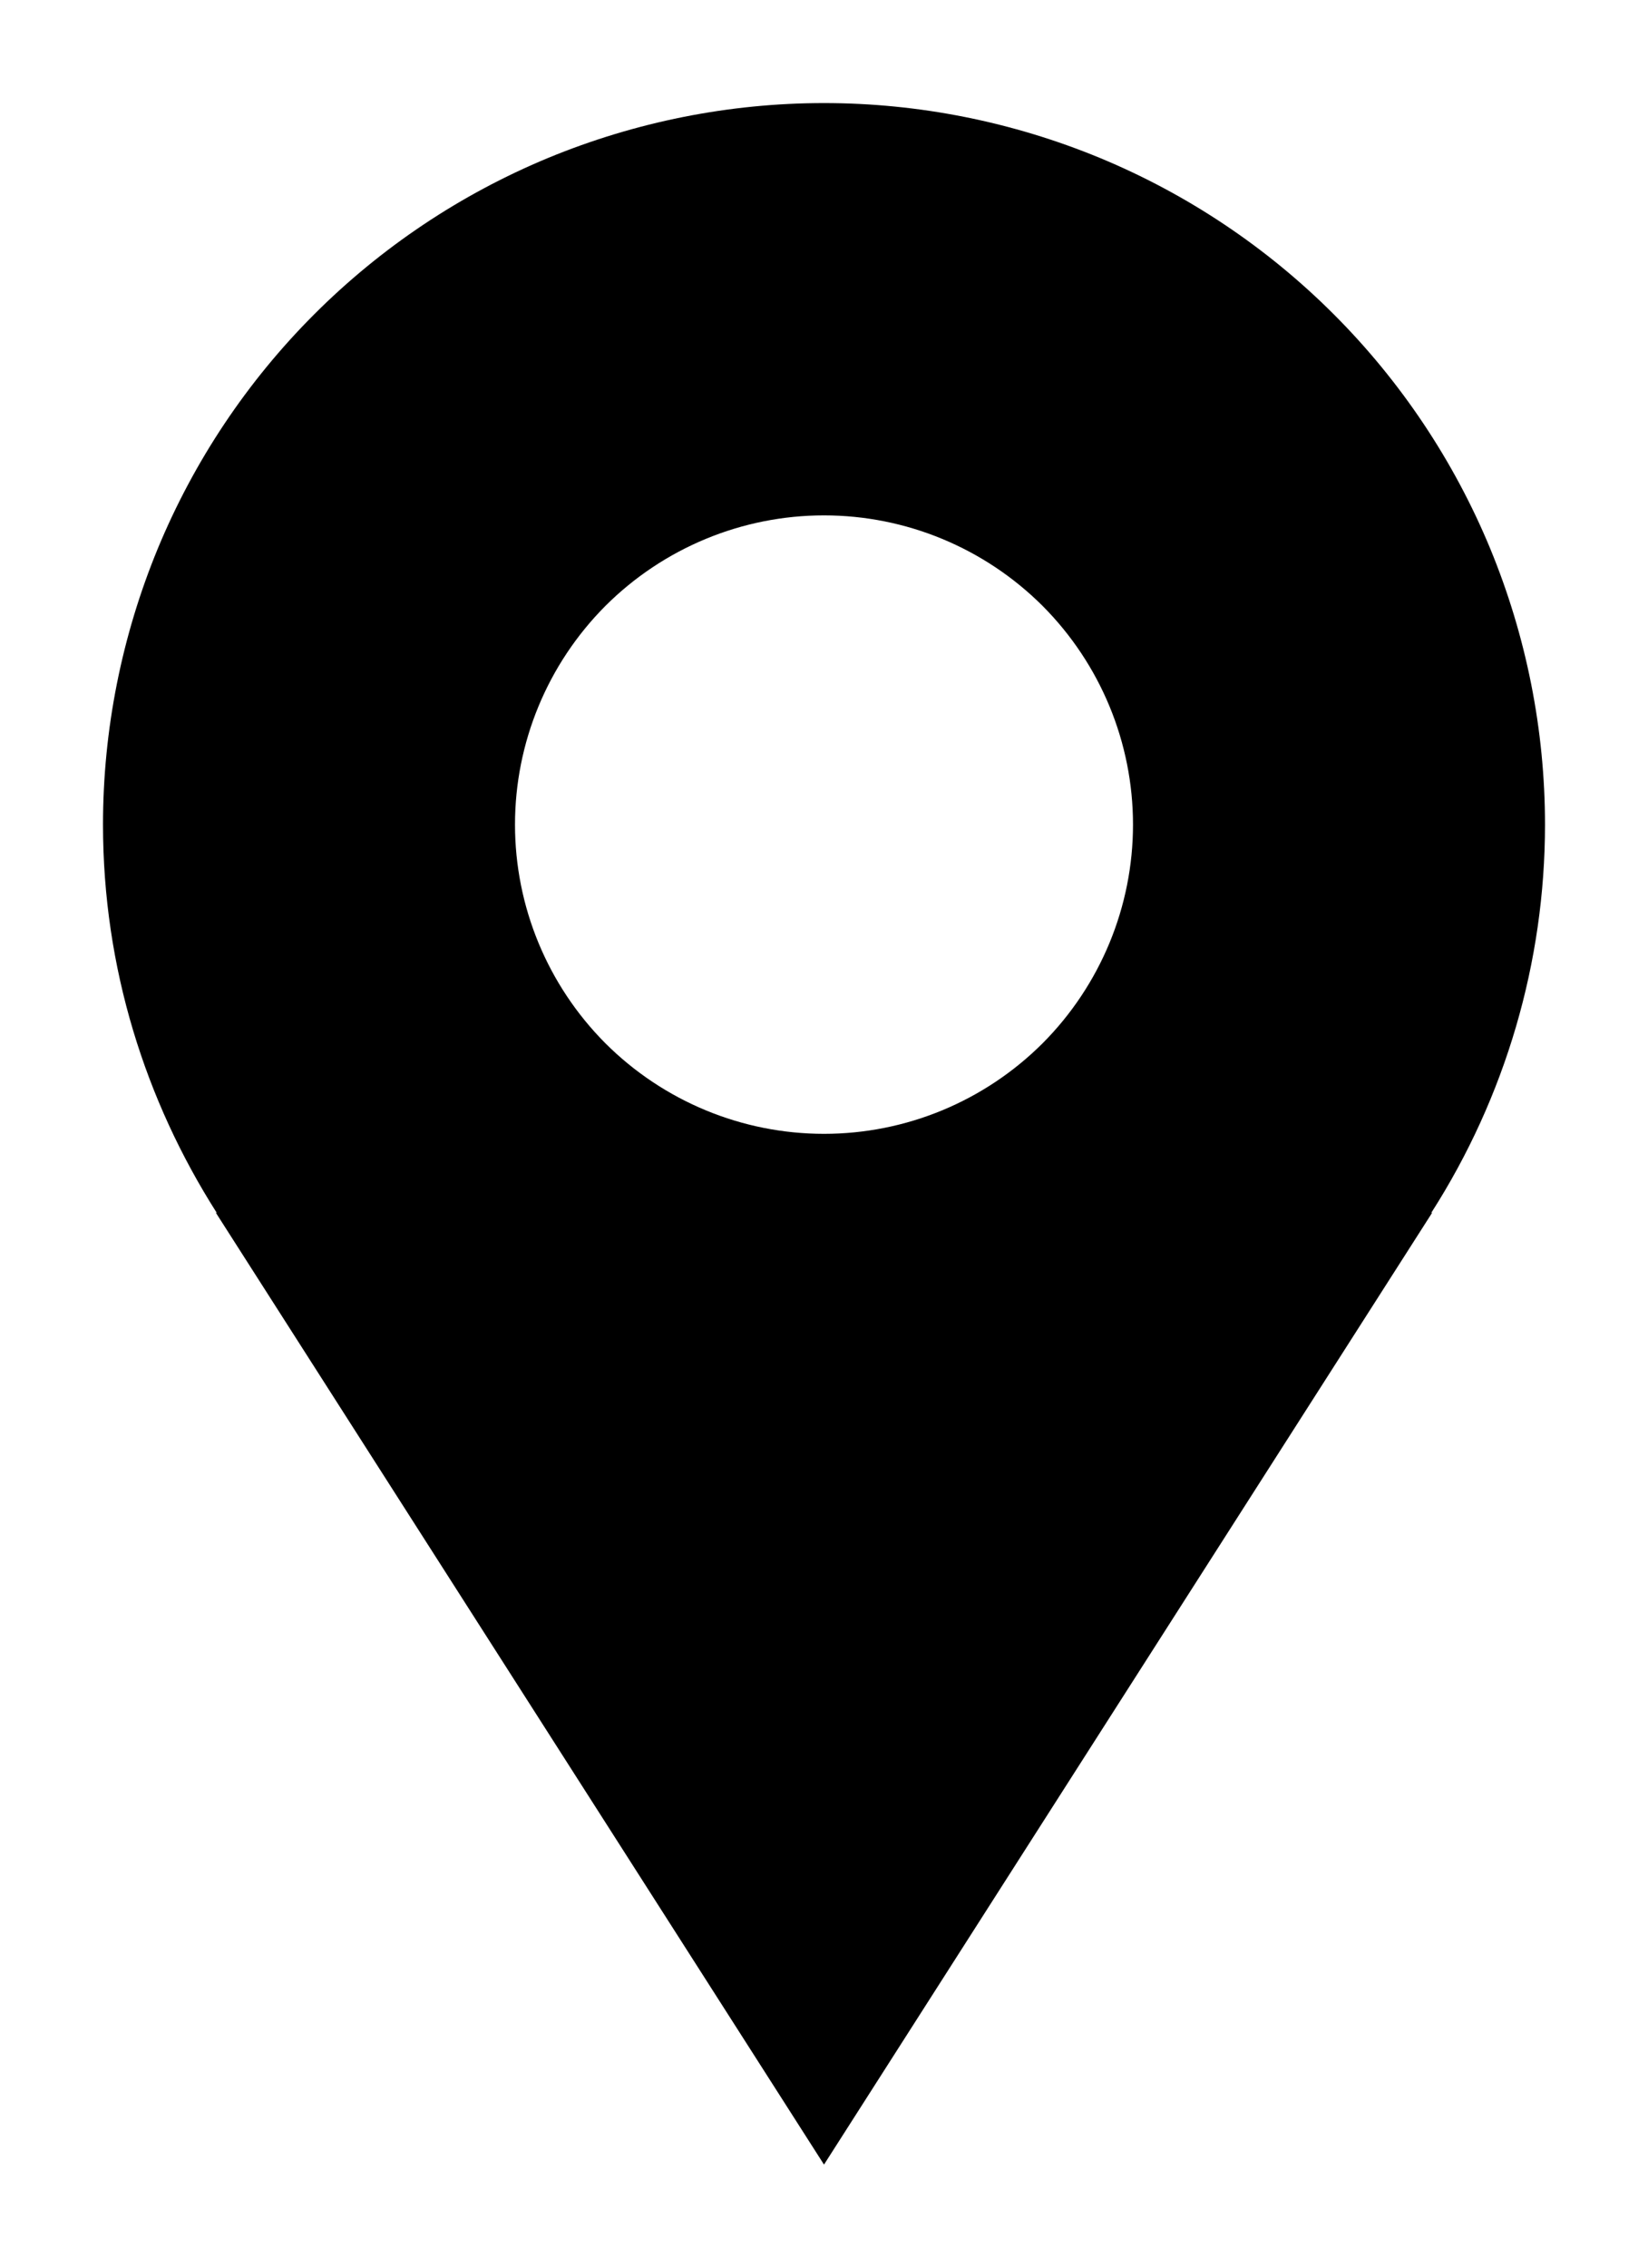 <svg width="8" height="11" viewBox="0 0 8 11" fill="currentColor" xmlns="http://www.w3.org/2000/svg">
<path d="M7.5 4C7.5 3.54 7.409 3.085 7.234 2.661C7.058 2.236 6.8 1.85 6.475 1.525C6.15 1.2 5.764 0.942 5.339 0.766C4.915 0.591 4.46 0.5 4 0.5C3.54 0.5 3.085 0.591 2.661 0.766C2.236 0.942 1.85 1.2 1.525 1.525C1.2 1.85 0.942 2.236 0.766 2.661C0.591 3.085 0.5 3.54 0.5 4C0.5 4.694 0.705 5.338 1.052 5.883H1.048L4 10.5L6.952 5.883H6.948C7.308 5.321 7.5 4.667 7.5 4ZM4 5.5C3.602 5.5 3.221 5.342 2.939 5.061C2.658 4.779 2.5 4.398 2.5 4C2.5 3.602 2.658 3.221 2.939 2.939C3.221 2.658 3.602 2.5 4 2.5C4.398 2.5 4.779 2.658 5.061 2.939C5.342 3.221 5.5 3.602 5.5 4C5.5 4.398 5.342 4.779 5.061 5.061C4.779 5.342 4.398 5.5 4 5.5Z" fill="currentColor"/>
</svg>
